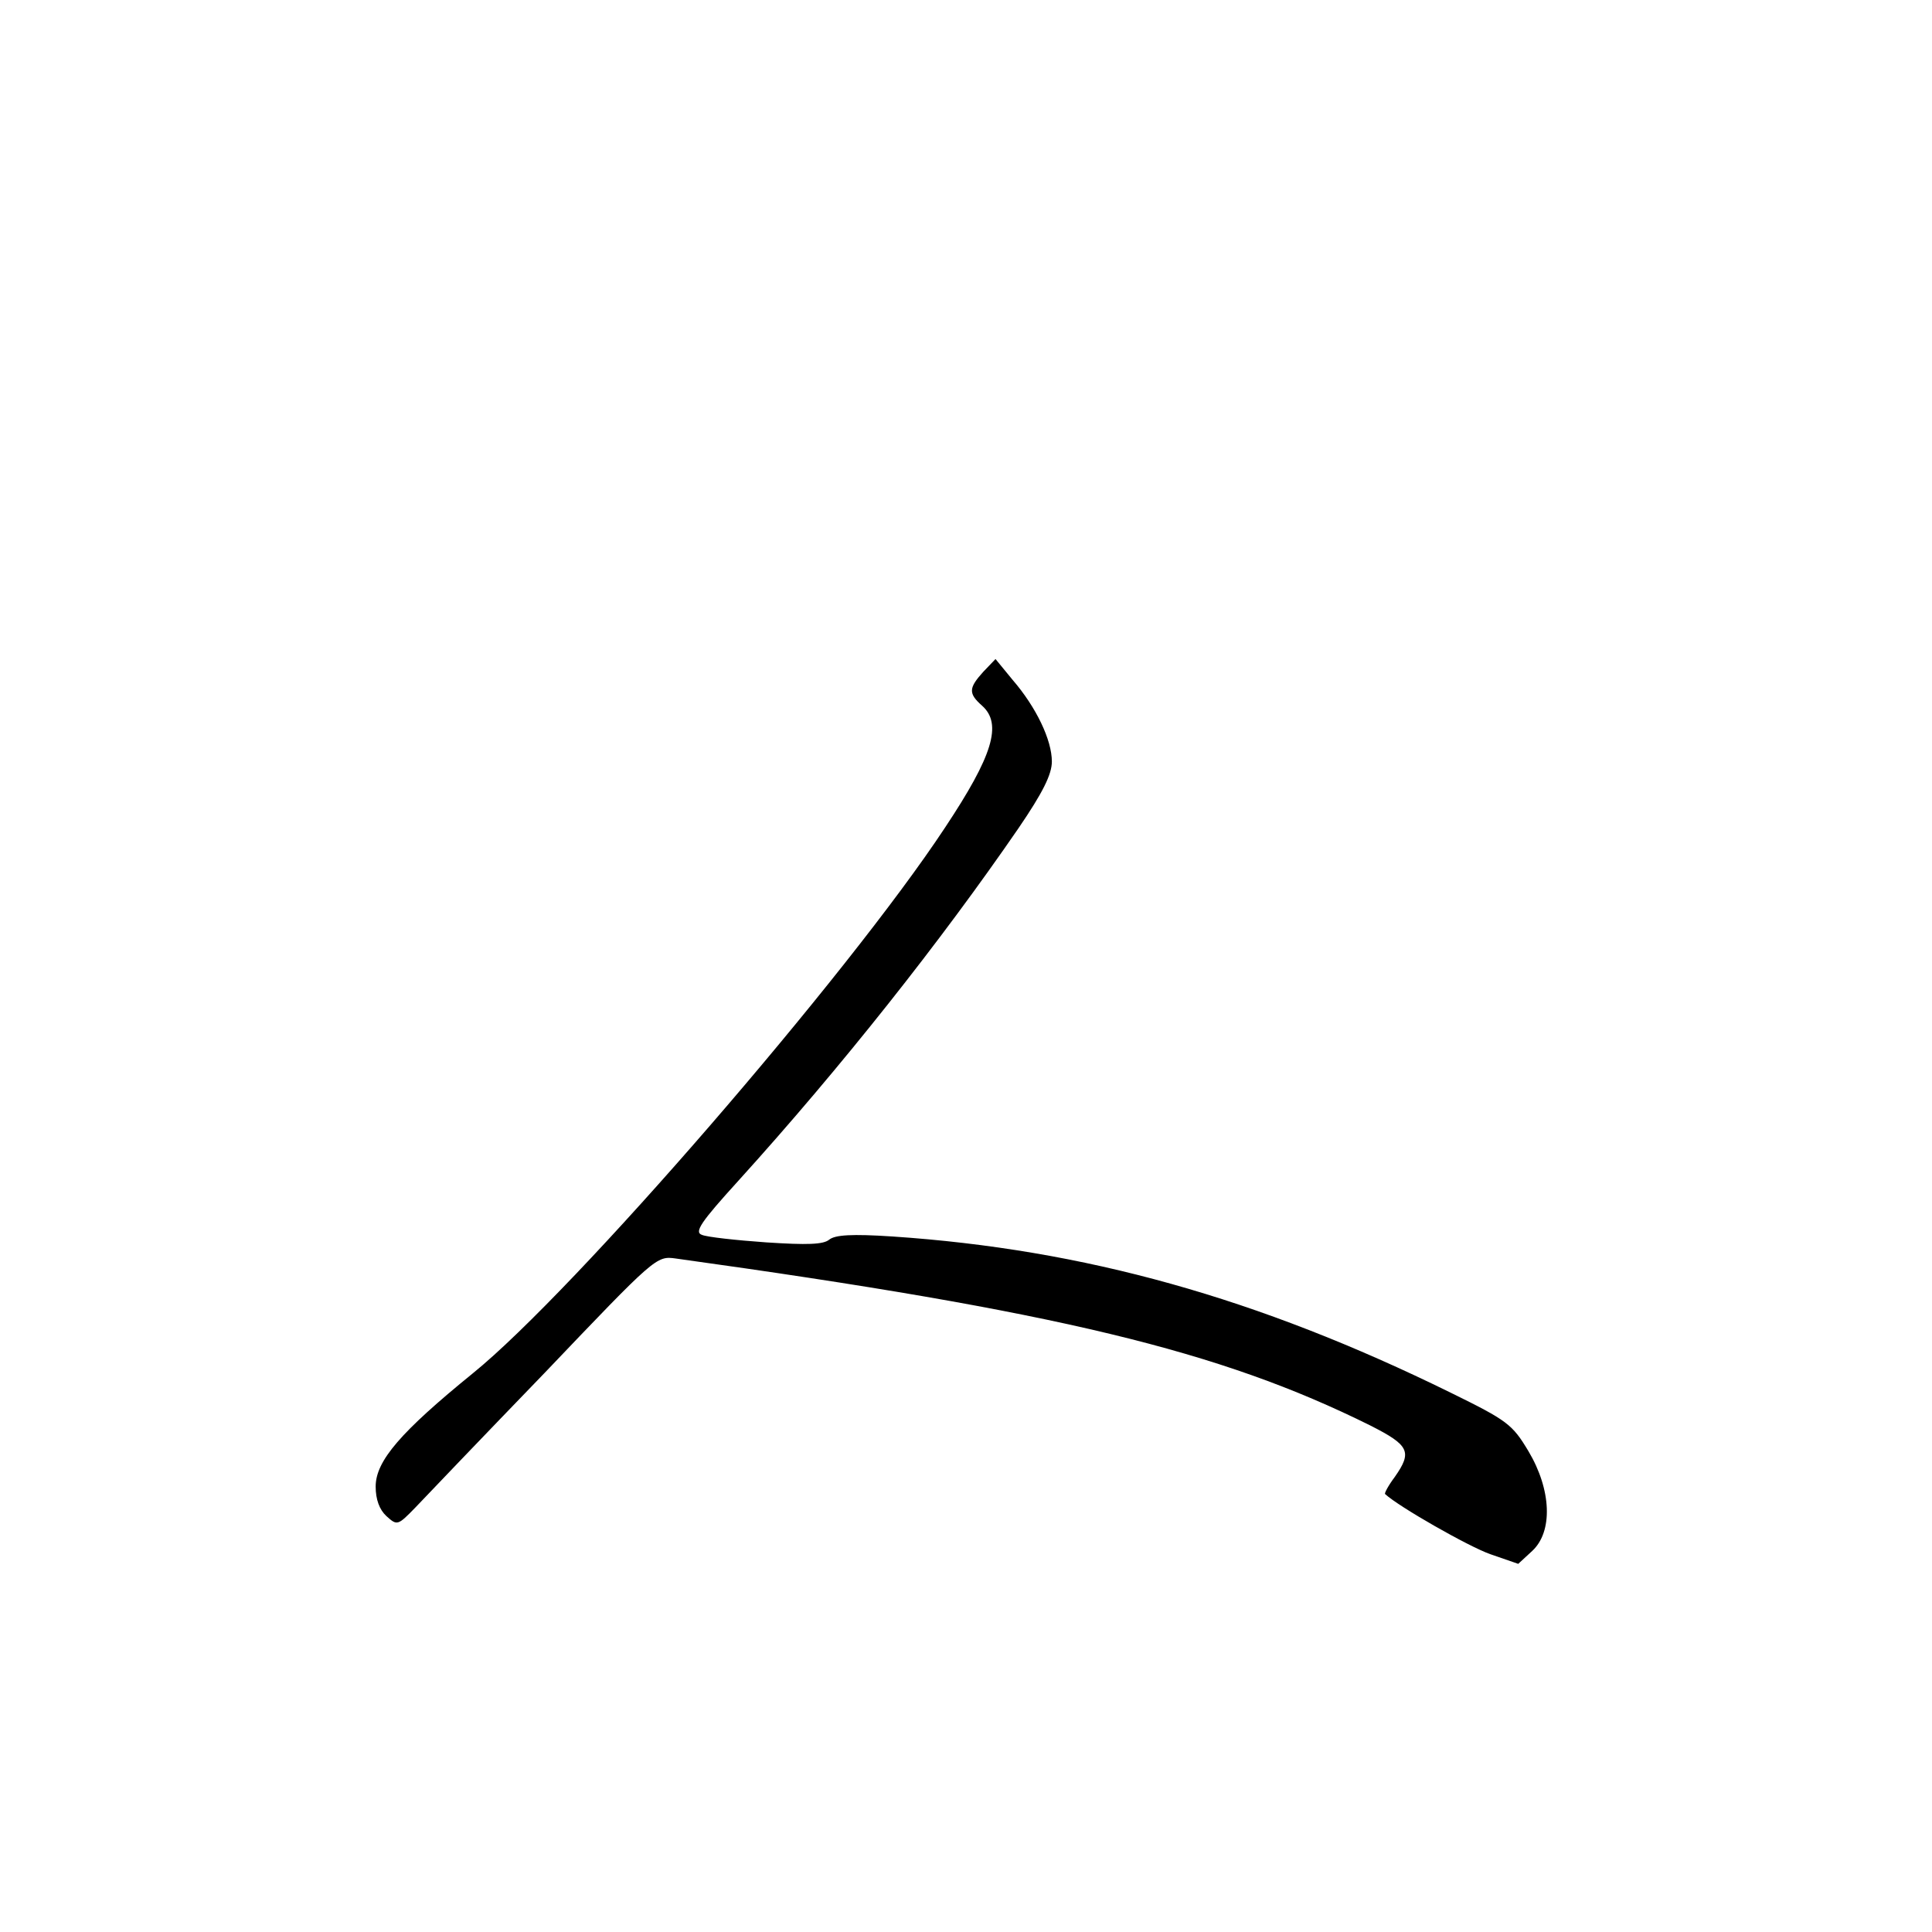 <?xml version="1.0" standalone="no"?>
<!DOCTYPE svg PUBLIC "-//W3C//DTD SVG 20010904//EN"
 "http://www.w3.org/TR/2001/REC-SVG-20010904/DTD/svg10.dtd">
<svg version="1.0" xmlns="http://www.w3.org/2000/svg"
 width="360pt" height="360pt" viewBox="0 0 360 360"
 preserveAspectRatio="xMidYMid meet">
<g transform="translate(0,360) scale(0.1,-0.1)"
fill="#000000" stroke="none">
<path d="M1832 2348 c-27 -30 -28 -40 -2 -63 38 -34 20 -93 -69 -227 -182
-276 -691 -864 -880 -1017 -134 -109 -181 -163 -181 -211 0 -24 7 -43 20 -55
20 -18 21 -18 54 16 18 19 126 132 241 251 206 216 208 218 244 213 713 -99
1014 -172 1294 -311 73 -37 79 -49 46 -96 -12 -16 -20 -31 -18 -32 26 -24 156
-98 196 -112 l52 -18 26 24 c39 36 36 114 -7 186 -30 50 -39 57 -145 109 -360
177 -683 267 -1040 291 -76 5 -107 3 -118 -6 -11 -9 -41 -10 -117 -5 -57 4
-111 10 -120 14 -15 5 -2 24 68 101 192 212 377 446 522 657 45 66 62 100 62
124 0 40 -29 101 -73 152 l-32 39 -23 -24z"/>
</g>
</svg>
